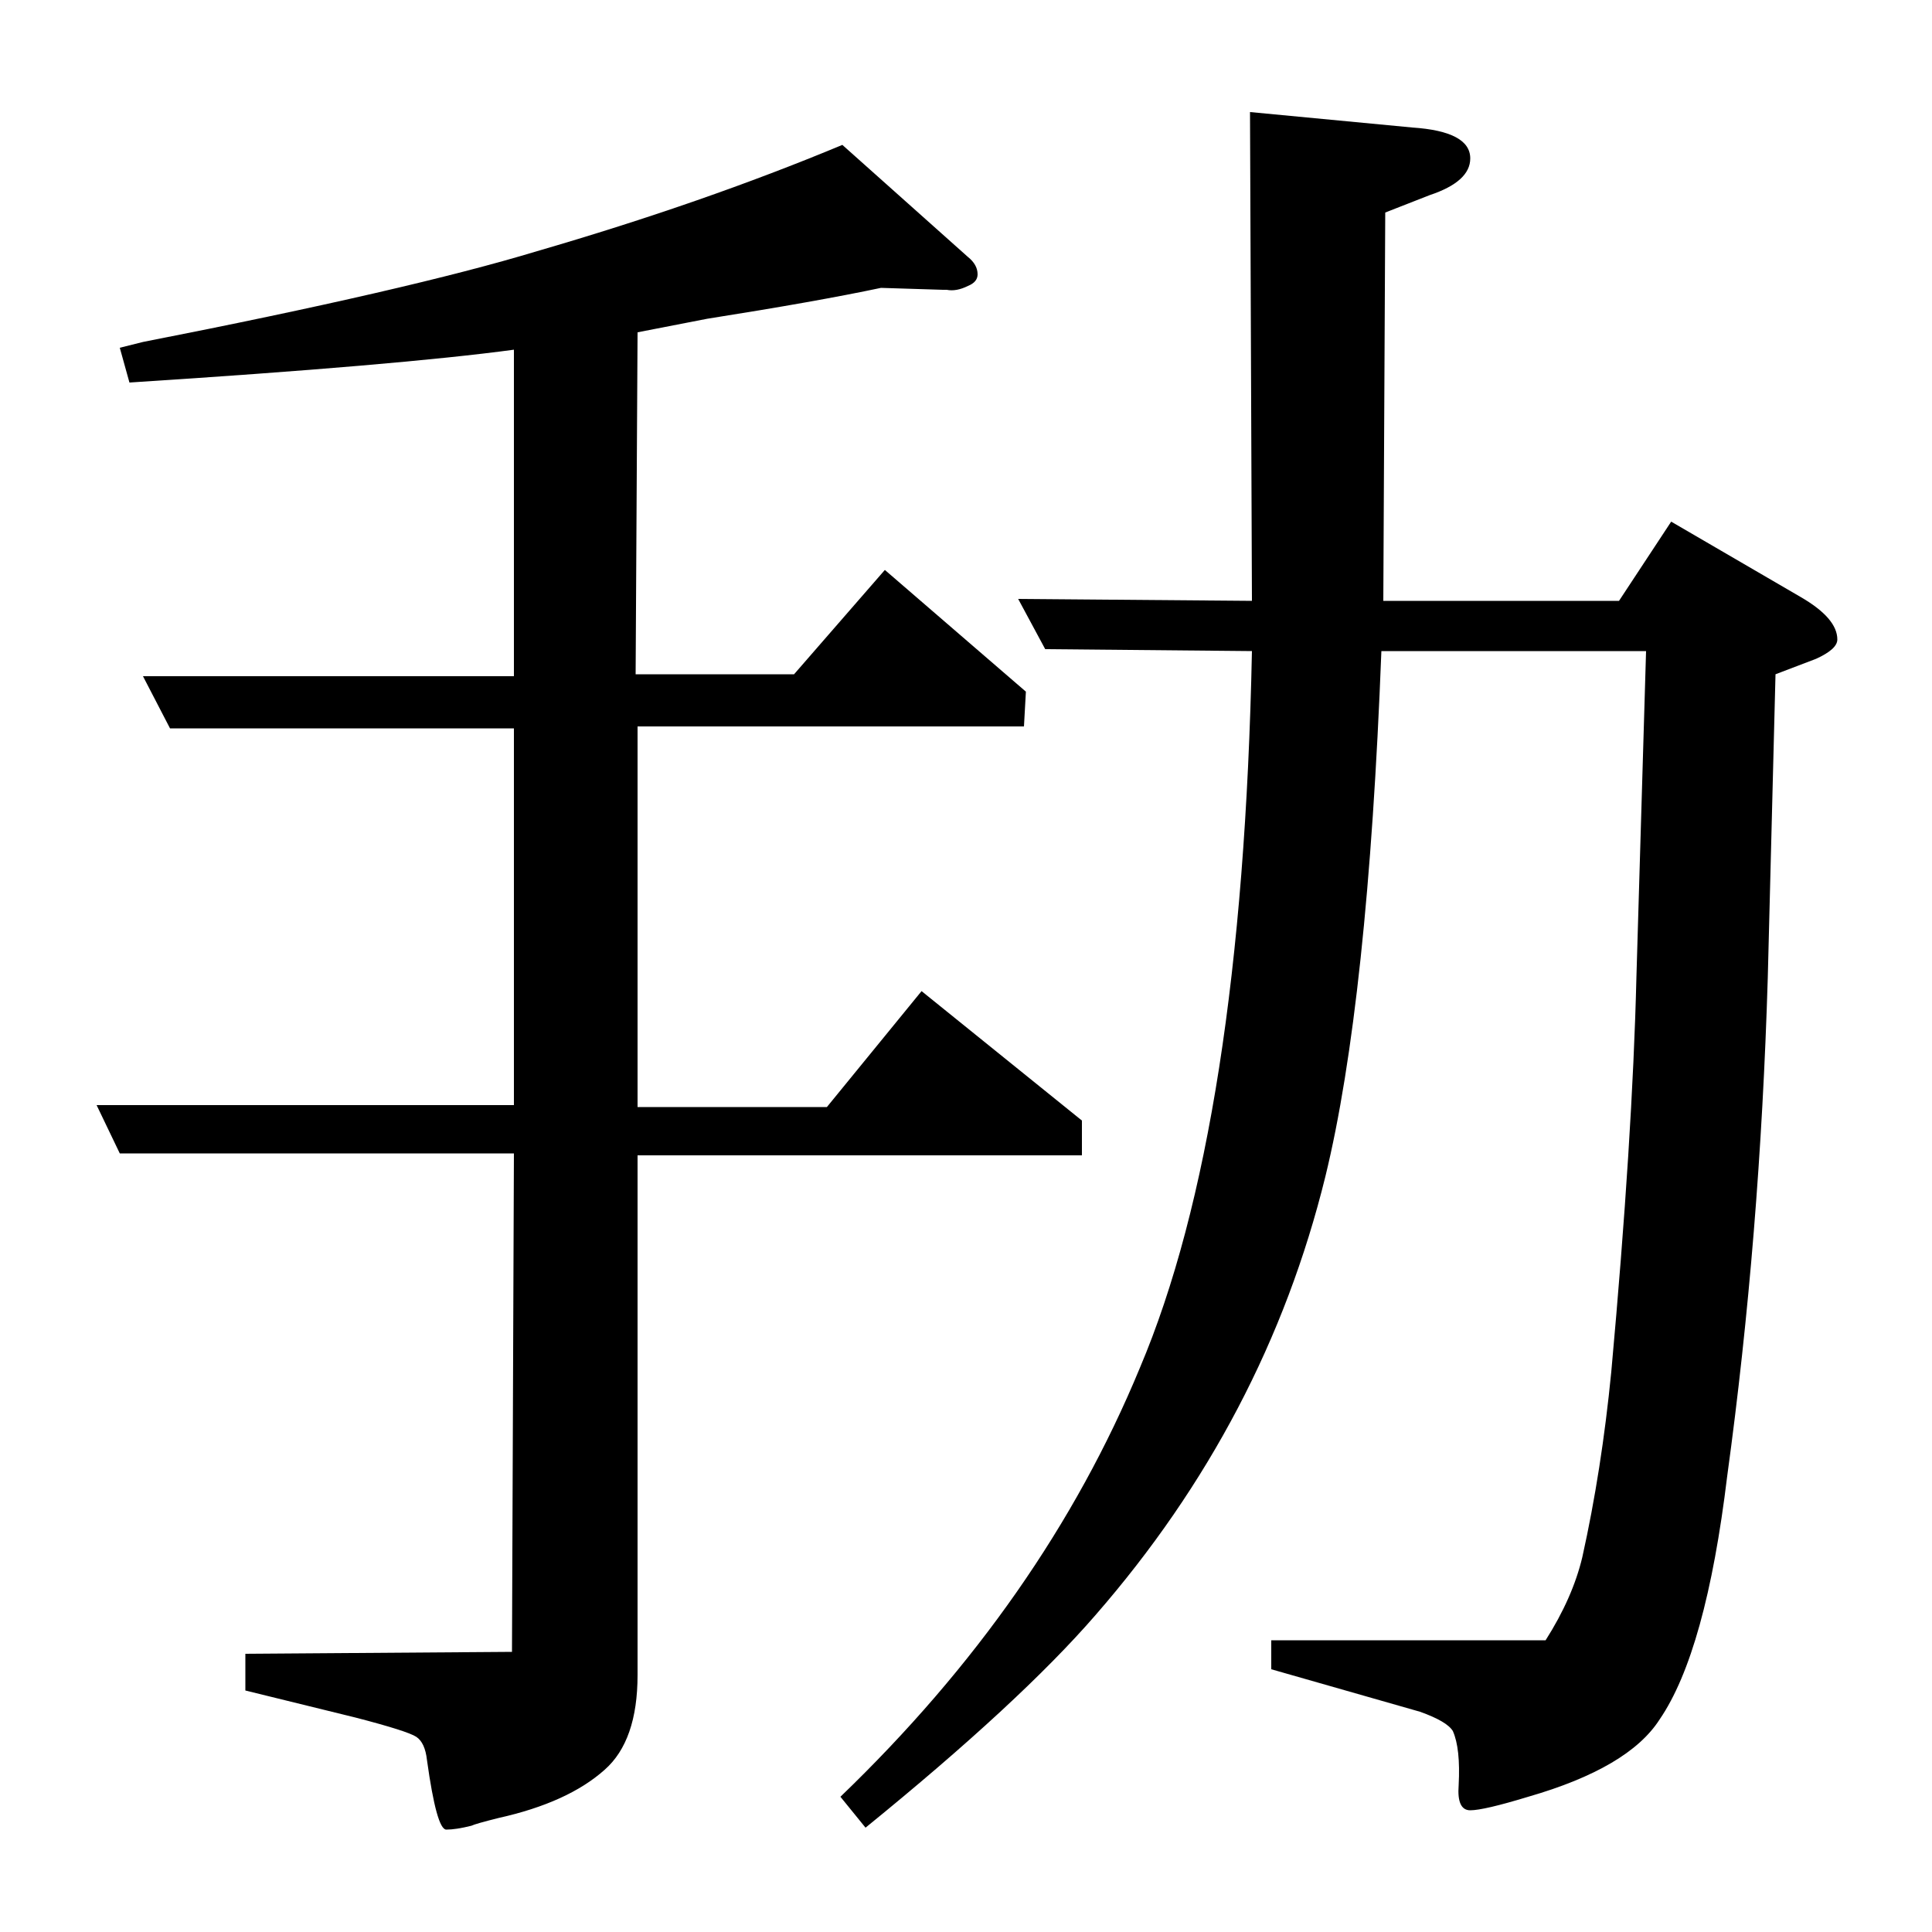 <?xml version="1.0" standalone="no"?>
<!DOCTYPE svg PUBLIC "-//W3C//DTD SVG 1.1//EN" "http://www.w3.org/Graphics/SVG/1.1/DTD/svg11.dtd" >
<svg xmlns="http://www.w3.org/2000/svg" xmlns:xlink="http://www.w3.org/1999/xlink" version="1.1" viewBox="0 -120 1000 1000">
  <g transform="matrix(1 0 0 -1 0 880)">
   <path fill="currentColor"
d="M50 428h216v195h-178l-14 27h192v169q-59 -8 -199 -17l-5 18l12 3q138 27 204 47q86 25 158 55l65 -58q5 -4 5 -9q0 -4 -5 -6q-6 -3 -11 -2h-2l-32 1q-33 -7 -90 -16q-26 -5 -36 -7l-1 -177h82l47 54l73 -63l-1 -18h-200v-197h98l49 60l83 -67v-18h-230v-269
q0 -34 -17 -49q-19 -17 -55 -25q-12 -3 -14 -4q-8 -2 -13 -2t-10 36q-1 9 -5.5 12t-31.5 10l-57 14v19l138 1l1 258h-204zM435 70q105 101 155 222q53 125 58 371l-107 1l-14 26l121 -1l-1 253l84 -8q30 -2 30 -16q0 -12 -21 -19l-23 -9l-1 -201h122l27 41l67 -39
q19 -11 19 -22q0 -5 -11 -10l-21 -8l-4 -157q-4 -134 -21 -258q-11 -91 -35 -126q-16 -25 -68 -40q-23 -7 -30 -7t-6 13q1 19 -3 28q-3 5 -17 10l-77 22v15h142q14 22 19 43q10 45 15 96q11 121 13 204l5 169h-137q-7 -182 -29 -272q-31 -126 -119 -227q-39 -45 -119 -110z
" />
  </g>

</svg>
